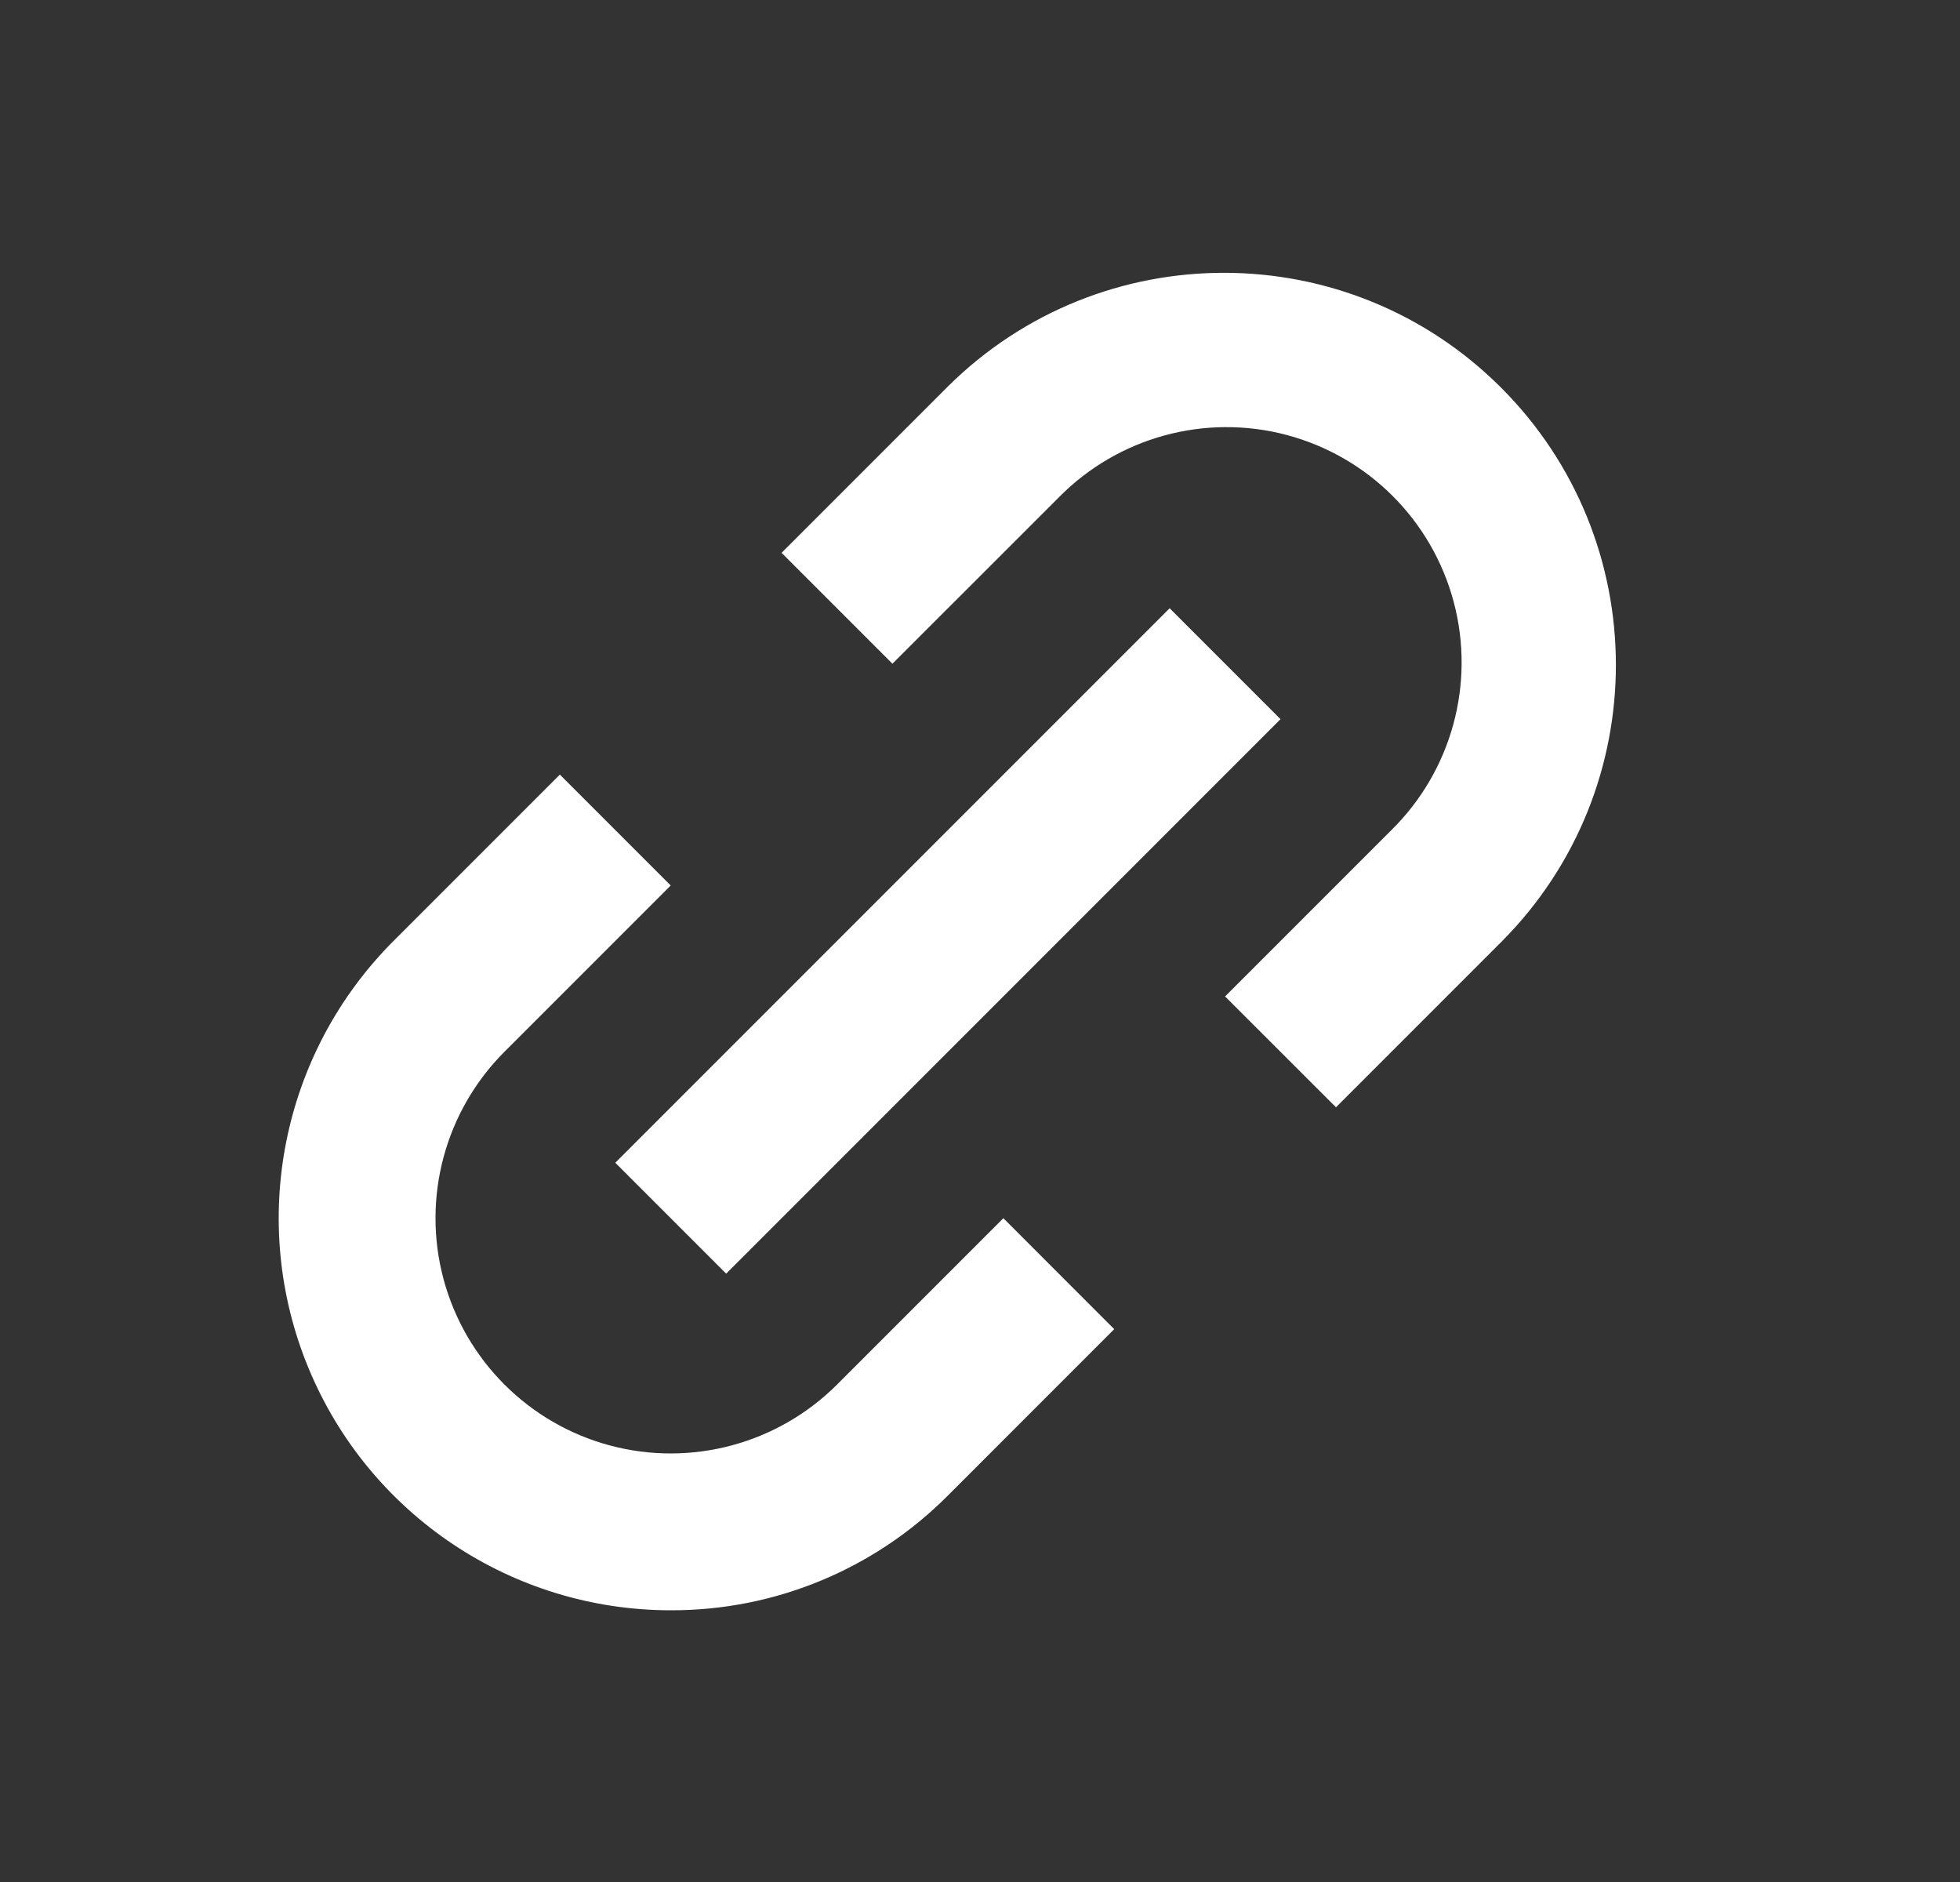 <svg width="25" height="24" viewBox="0 0 25 24" fill="none" xmlns="http://www.w3.org/2000/svg">
<rect x="0" y="0" width="25" height="24" fill="#333333" stroke="none"/>
<path d="M8.555 20.535C6.533 20.535 4.71 19.317 3.936 17.449C3.162 15.581 3.589 13.43 5.019 12L7.141 9.878L8.555 11.292L6.434 13.413C5.676 14.171 5.38 15.276 5.657 16.311C5.935 17.346 6.743 18.155 7.779 18.433C8.814 18.71 9.919 18.414 10.677 17.656L12.798 15.535L14.212 16.95L12.091 19.071C11.155 20.012 9.882 20.539 8.555 20.535ZM9.262 16.242L7.848 14.828L14.919 7.757L16.333 9.171L9.263 16.241L9.262 16.242ZM17.041 14.121L15.626 12.707L17.747 10.586C18.515 9.83 18.819 8.721 18.543 7.679C18.267 6.637 17.454 5.824 16.412 5.547C15.37 5.271 14.261 5.575 13.505 6.343L11.383 8.464L9.969 7.05L12.091 4.928C14.046 2.99 17.2 2.997 19.146 4.943C21.093 6.89 21.1 10.044 19.162 11.999L17.041 14.12V14.121Z" fill="white"/>
</svg>
